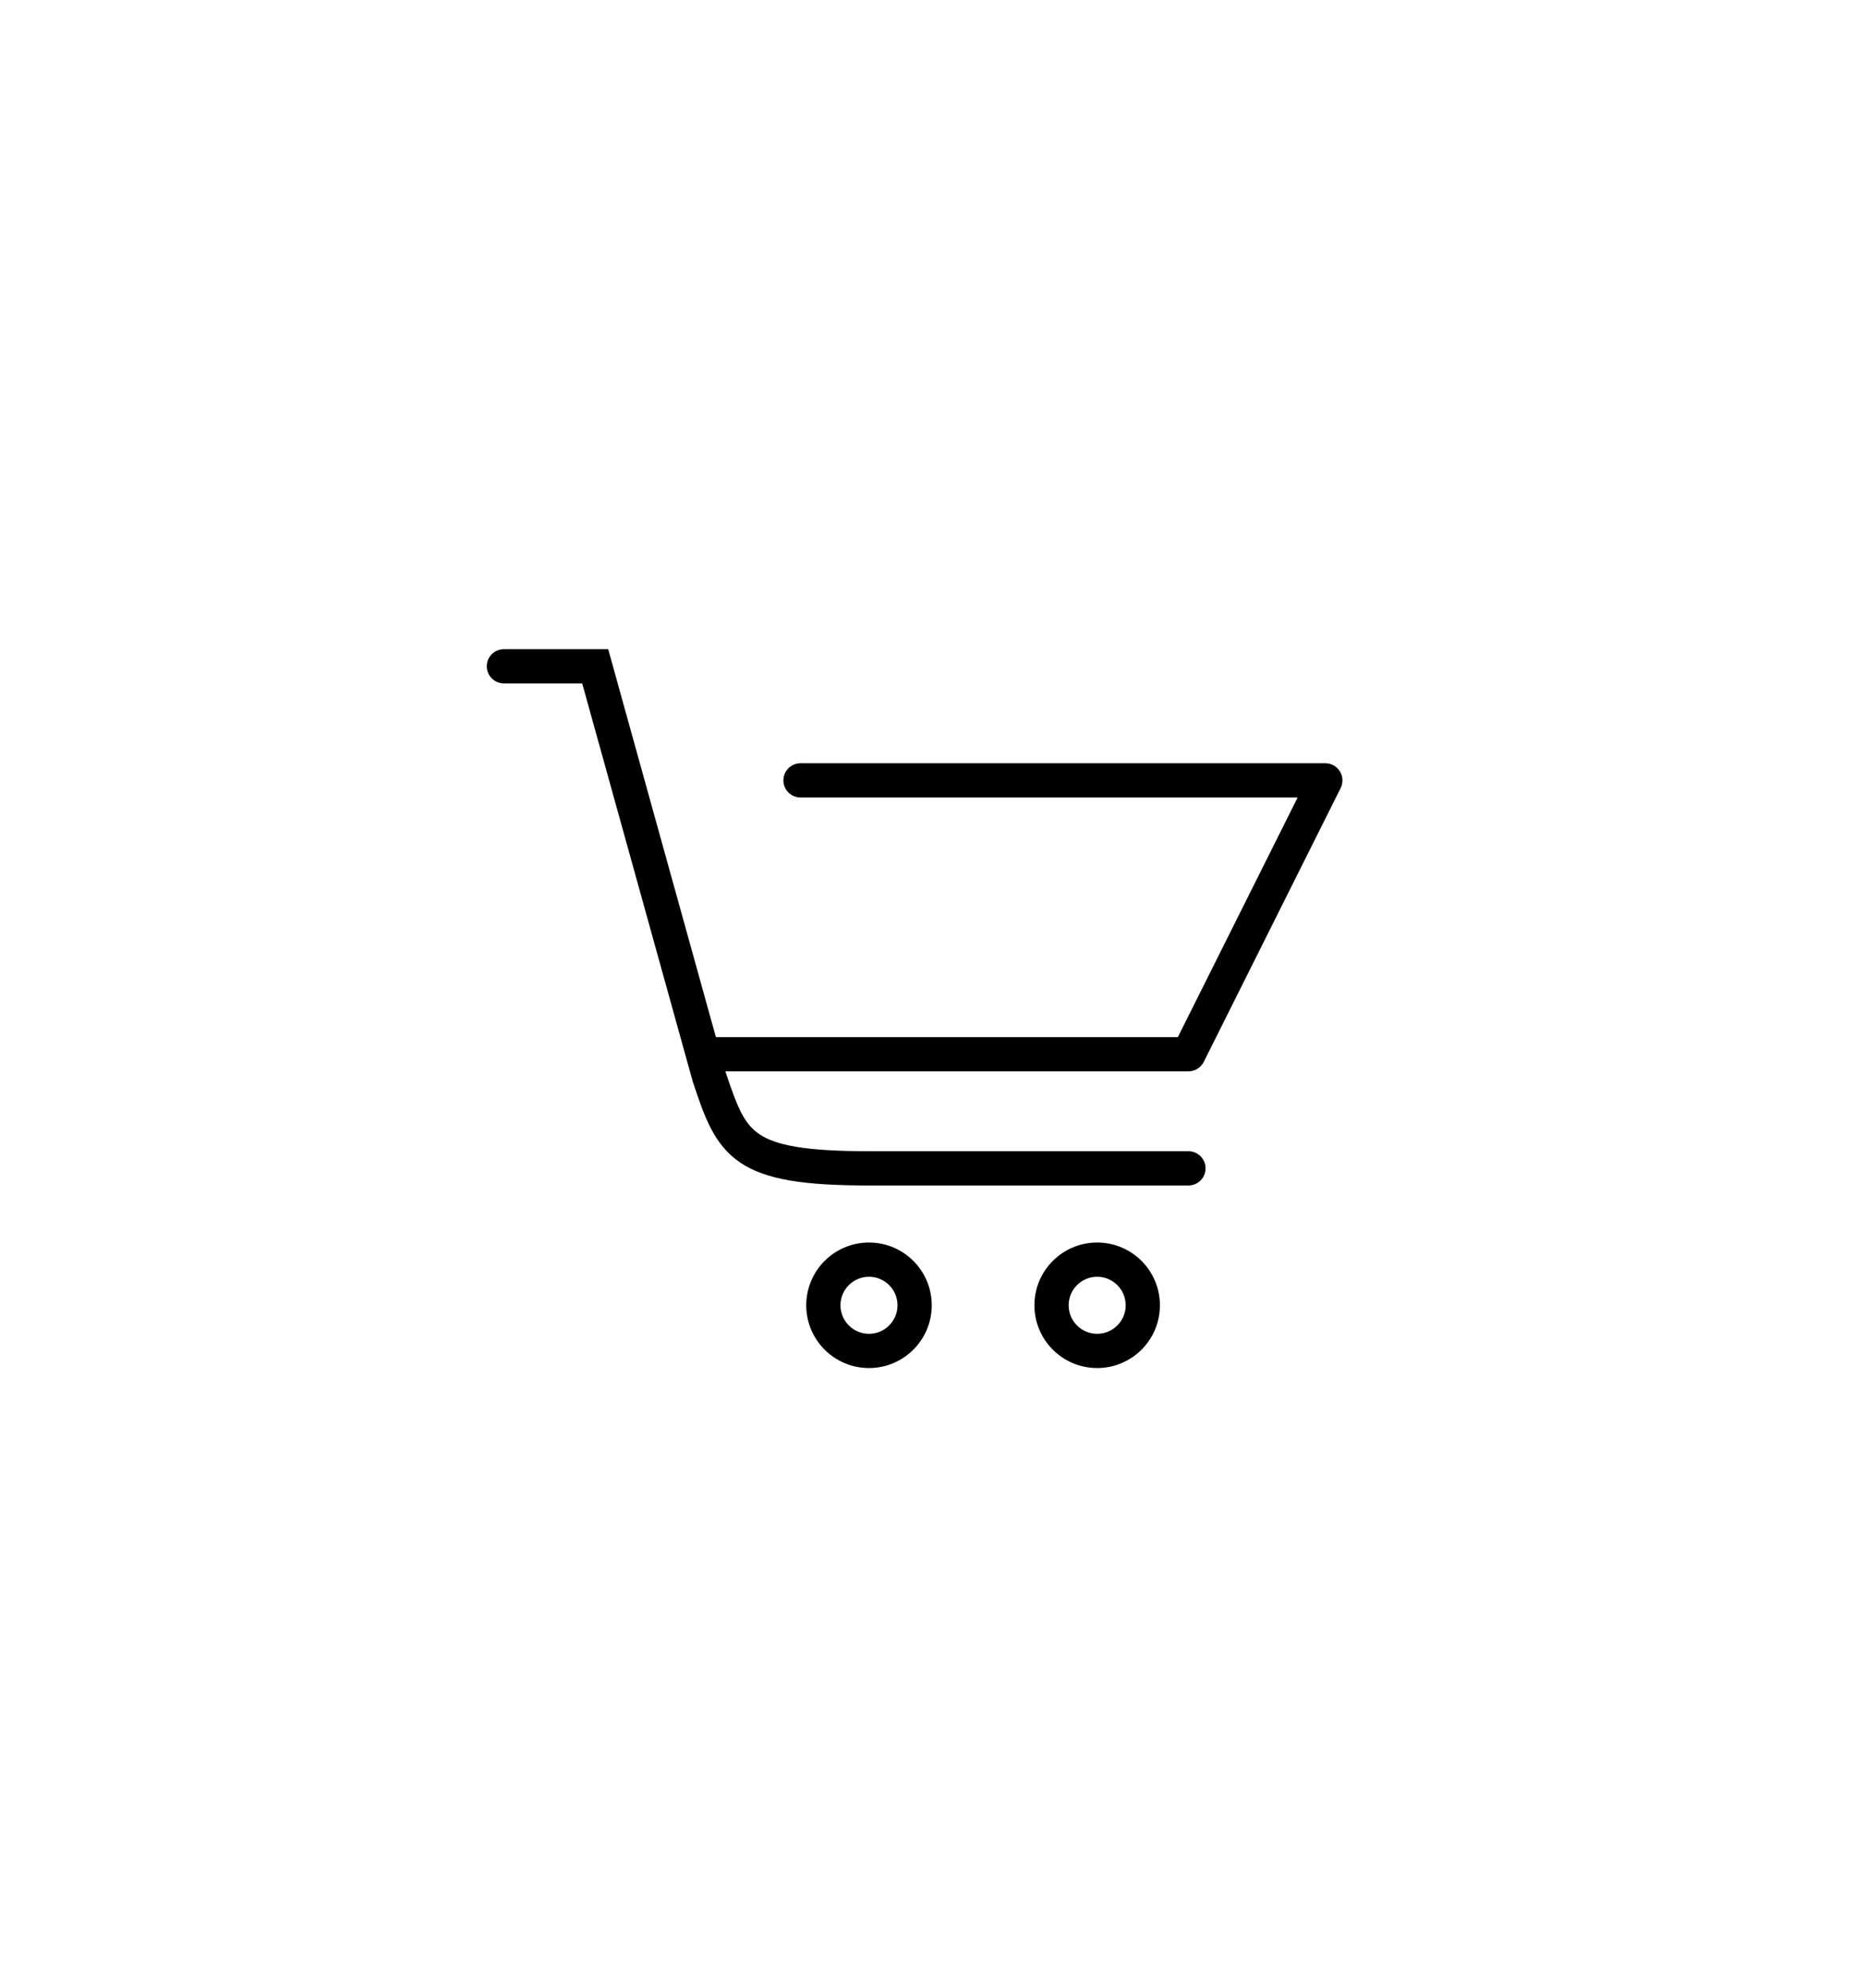 <svg width="46" height="49" viewBox="0 0 46 49" fill="none" xmlns="http://www.w3.org/2000/svg">
<path d="M21.422 30.625C22.276 30.625 22.969 31.318 22.969 32.172C22.969 33.026 22.276 33.719 21.422 33.719C20.568 33.719 19.875 33.026 19.875 32.172C19.875 31.318 20.568 30.625 21.422 30.625ZM27.047 30.625C27.901 30.625 28.594 31.318 28.594 32.172C28.594 33.026 27.901 33.719 27.047 33.719C26.193 33.719 25.5 33.026 25.5 32.172C25.5 31.318 26.193 30.625 27.047 30.625ZM21.422 31.469C21.034 31.469 20.719 31.784 20.719 32.172C20.719 32.56 21.034 32.875 21.422 32.875C21.81 32.875 22.125 32.56 22.125 32.172C22.125 31.784 21.81 31.469 21.422 31.469ZM27.047 31.469C26.659 31.469 26.344 31.784 26.344 32.172C26.344 32.56 26.659 32.875 27.047 32.875C27.435 32.875 27.75 32.56 27.75 32.172C27.75 31.784 27.435 31.469 27.047 31.469ZM17.648 25.562H29.036L31.989 19.656H19.734C19.501 19.656 19.312 19.467 19.312 19.234C19.312 19.001 19.501 18.812 19.734 18.812H32.672C32.818 18.812 32.954 18.888 33.031 19.013C33.108 19.137 33.114 19.293 33.049 19.424L29.674 26.174C29.602 26.316 29.456 26.406 29.297 26.406H17.883L17.889 26.429C18.178 27.296 18.342 27.7 18.72 27.955C19.12 28.225 19.838 28.375 21.422 28.375H29.297C29.53 28.375 29.719 28.564 29.719 28.797C29.719 29.03 29.53 29.219 29.297 29.219H21.422C19.857 29.219 18.887 29.087 18.247 28.654C17.587 28.208 17.355 27.489 17.085 26.68L17.078 26.66L14.352 16.844H12.422C12.189 16.844 12 16.655 12 16.422C12 16.189 12.189 16 12.422 16H14.993L17.648 25.562Z" fill="black"/>
</svg>
